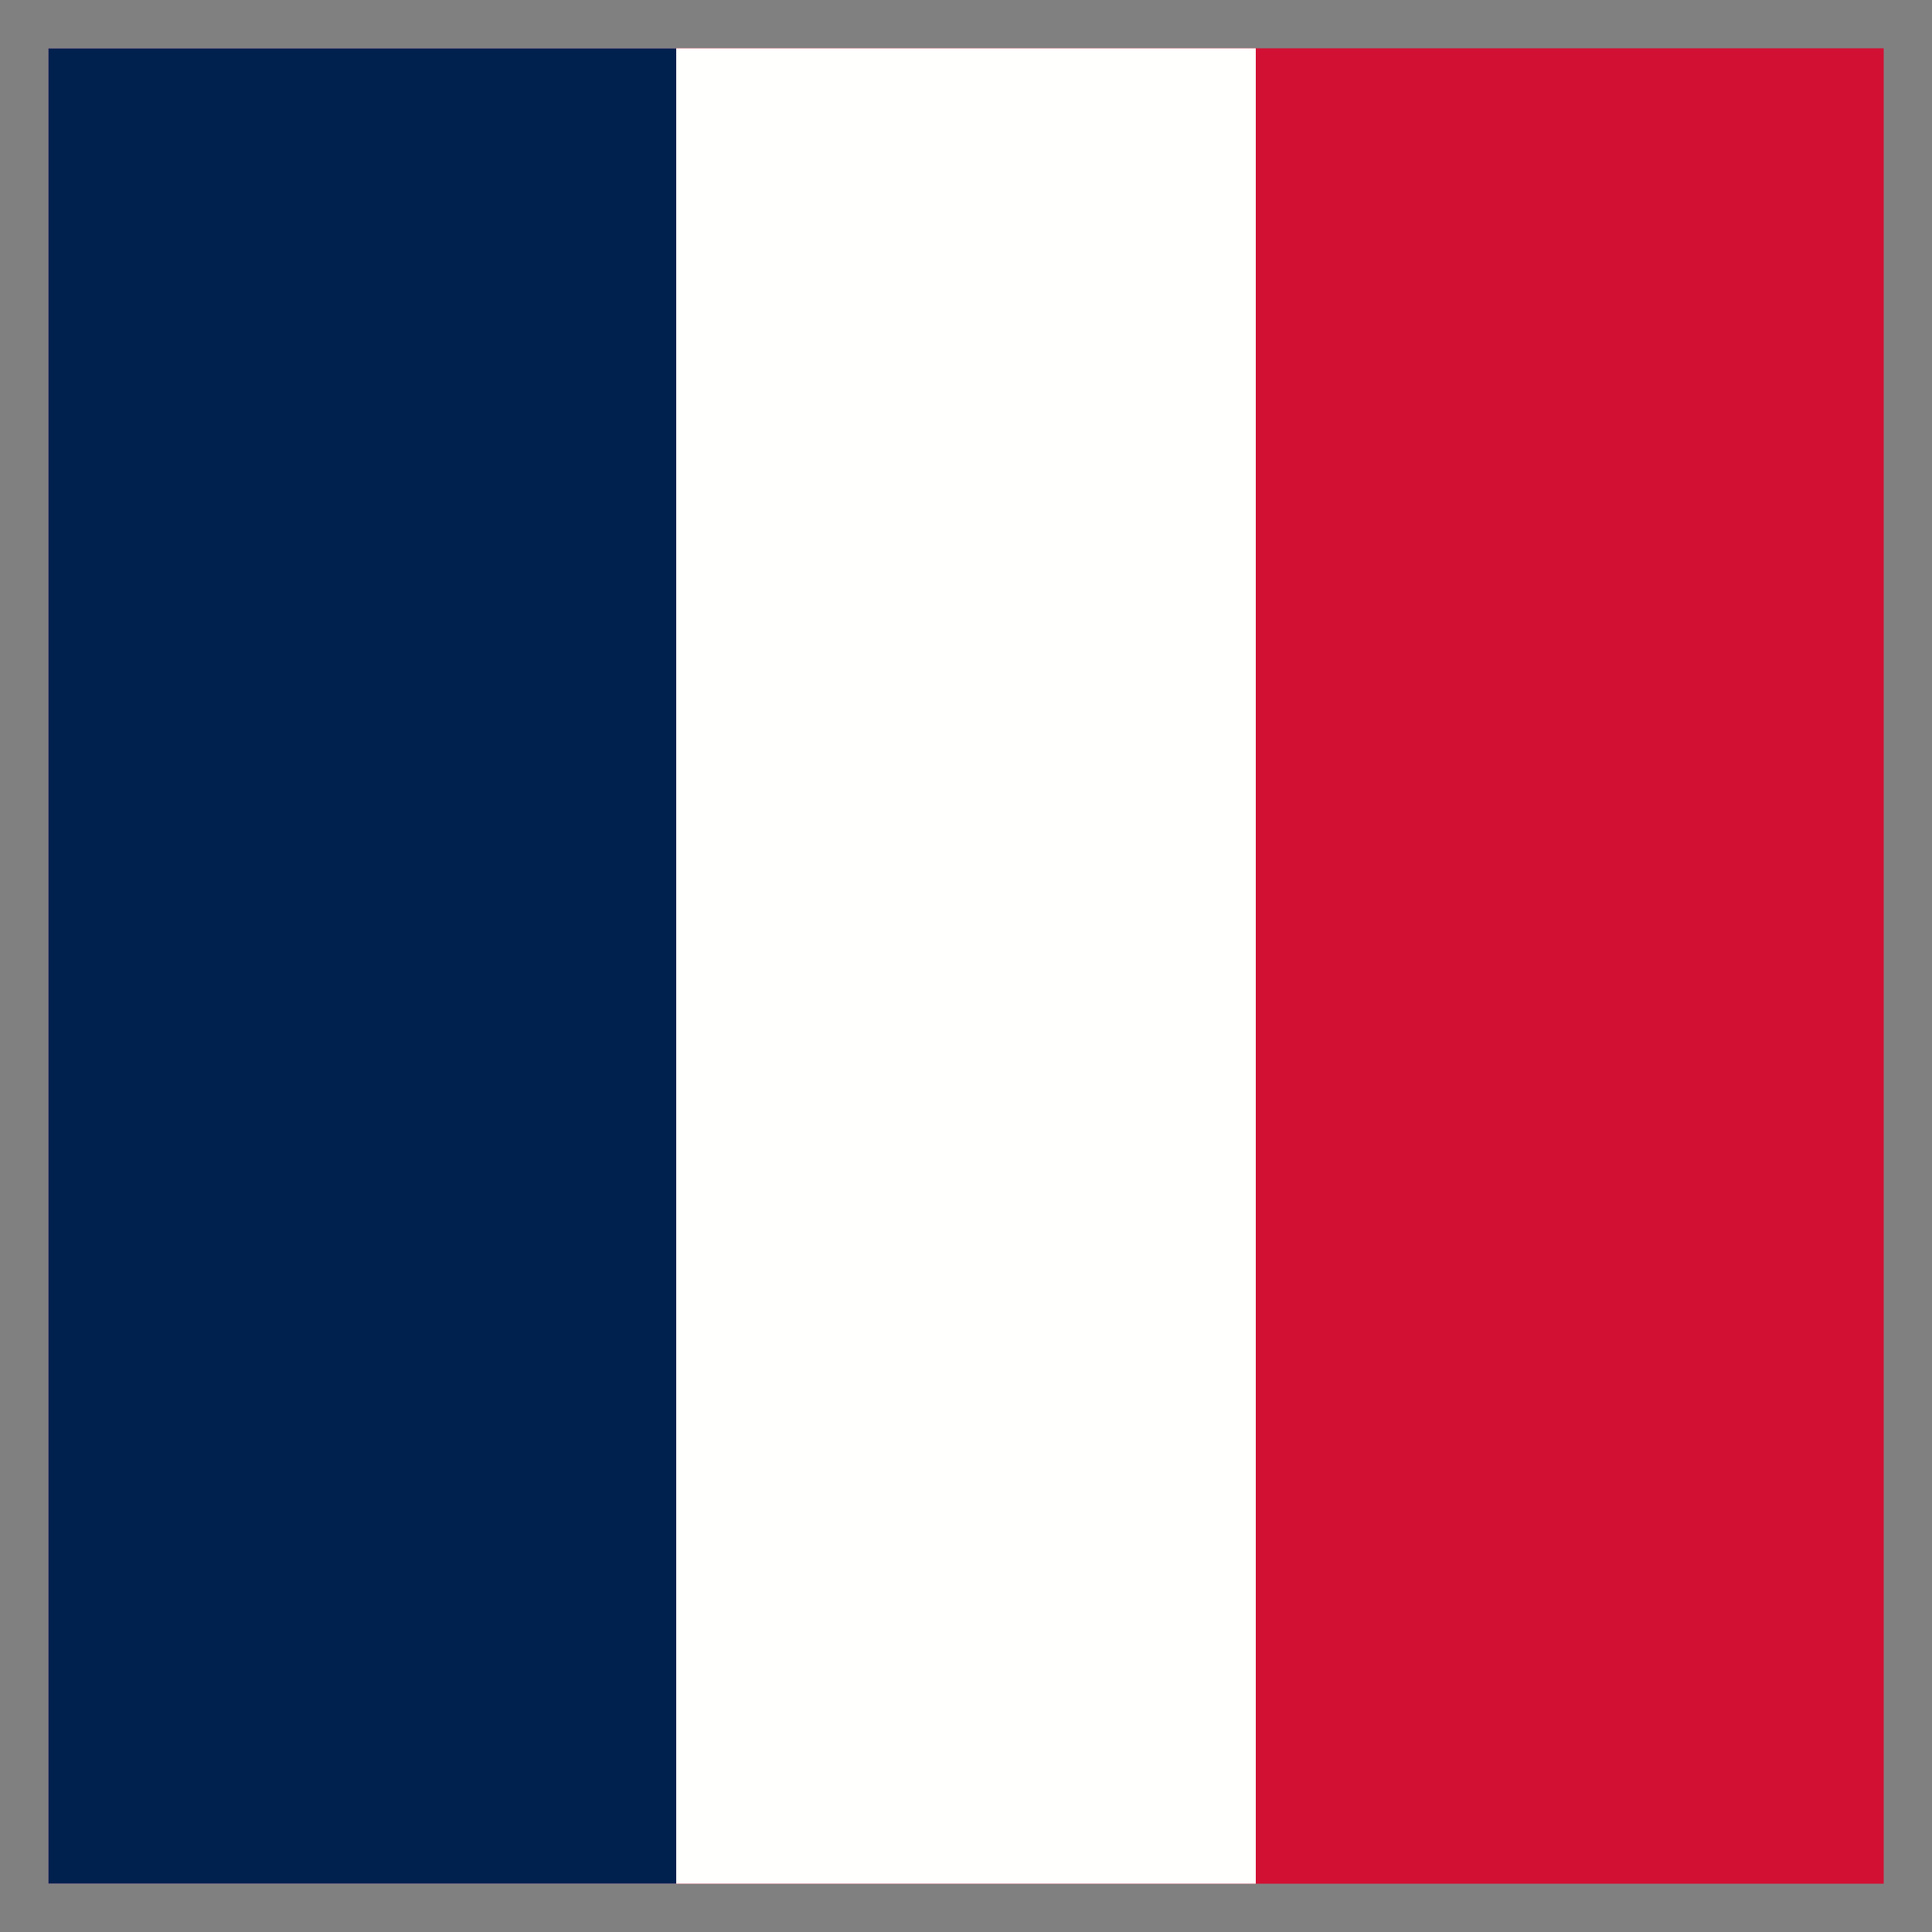 <svg xmlns="http://www.w3.org/2000/svg" width="40" height="40" fill="none" viewBox="0 0 40 40"><rect x="0" y="0" width="40" height="40" fill="#808080" stroke="none"/><path fill="#D21034" fill-rule="evenodd" d="M1 39h38V1H1v38Z" clip-rule="evenodd"/><path fill="#FFFFFE" fill-rule="evenodd" d="M1 39h25V1H1v38Z" clip-rule="evenodd"/><path fill="#00204E" fill-rule="evenodd" d="M1 39h13V1H1v38Z" clip-rule="evenodd"/></svg>